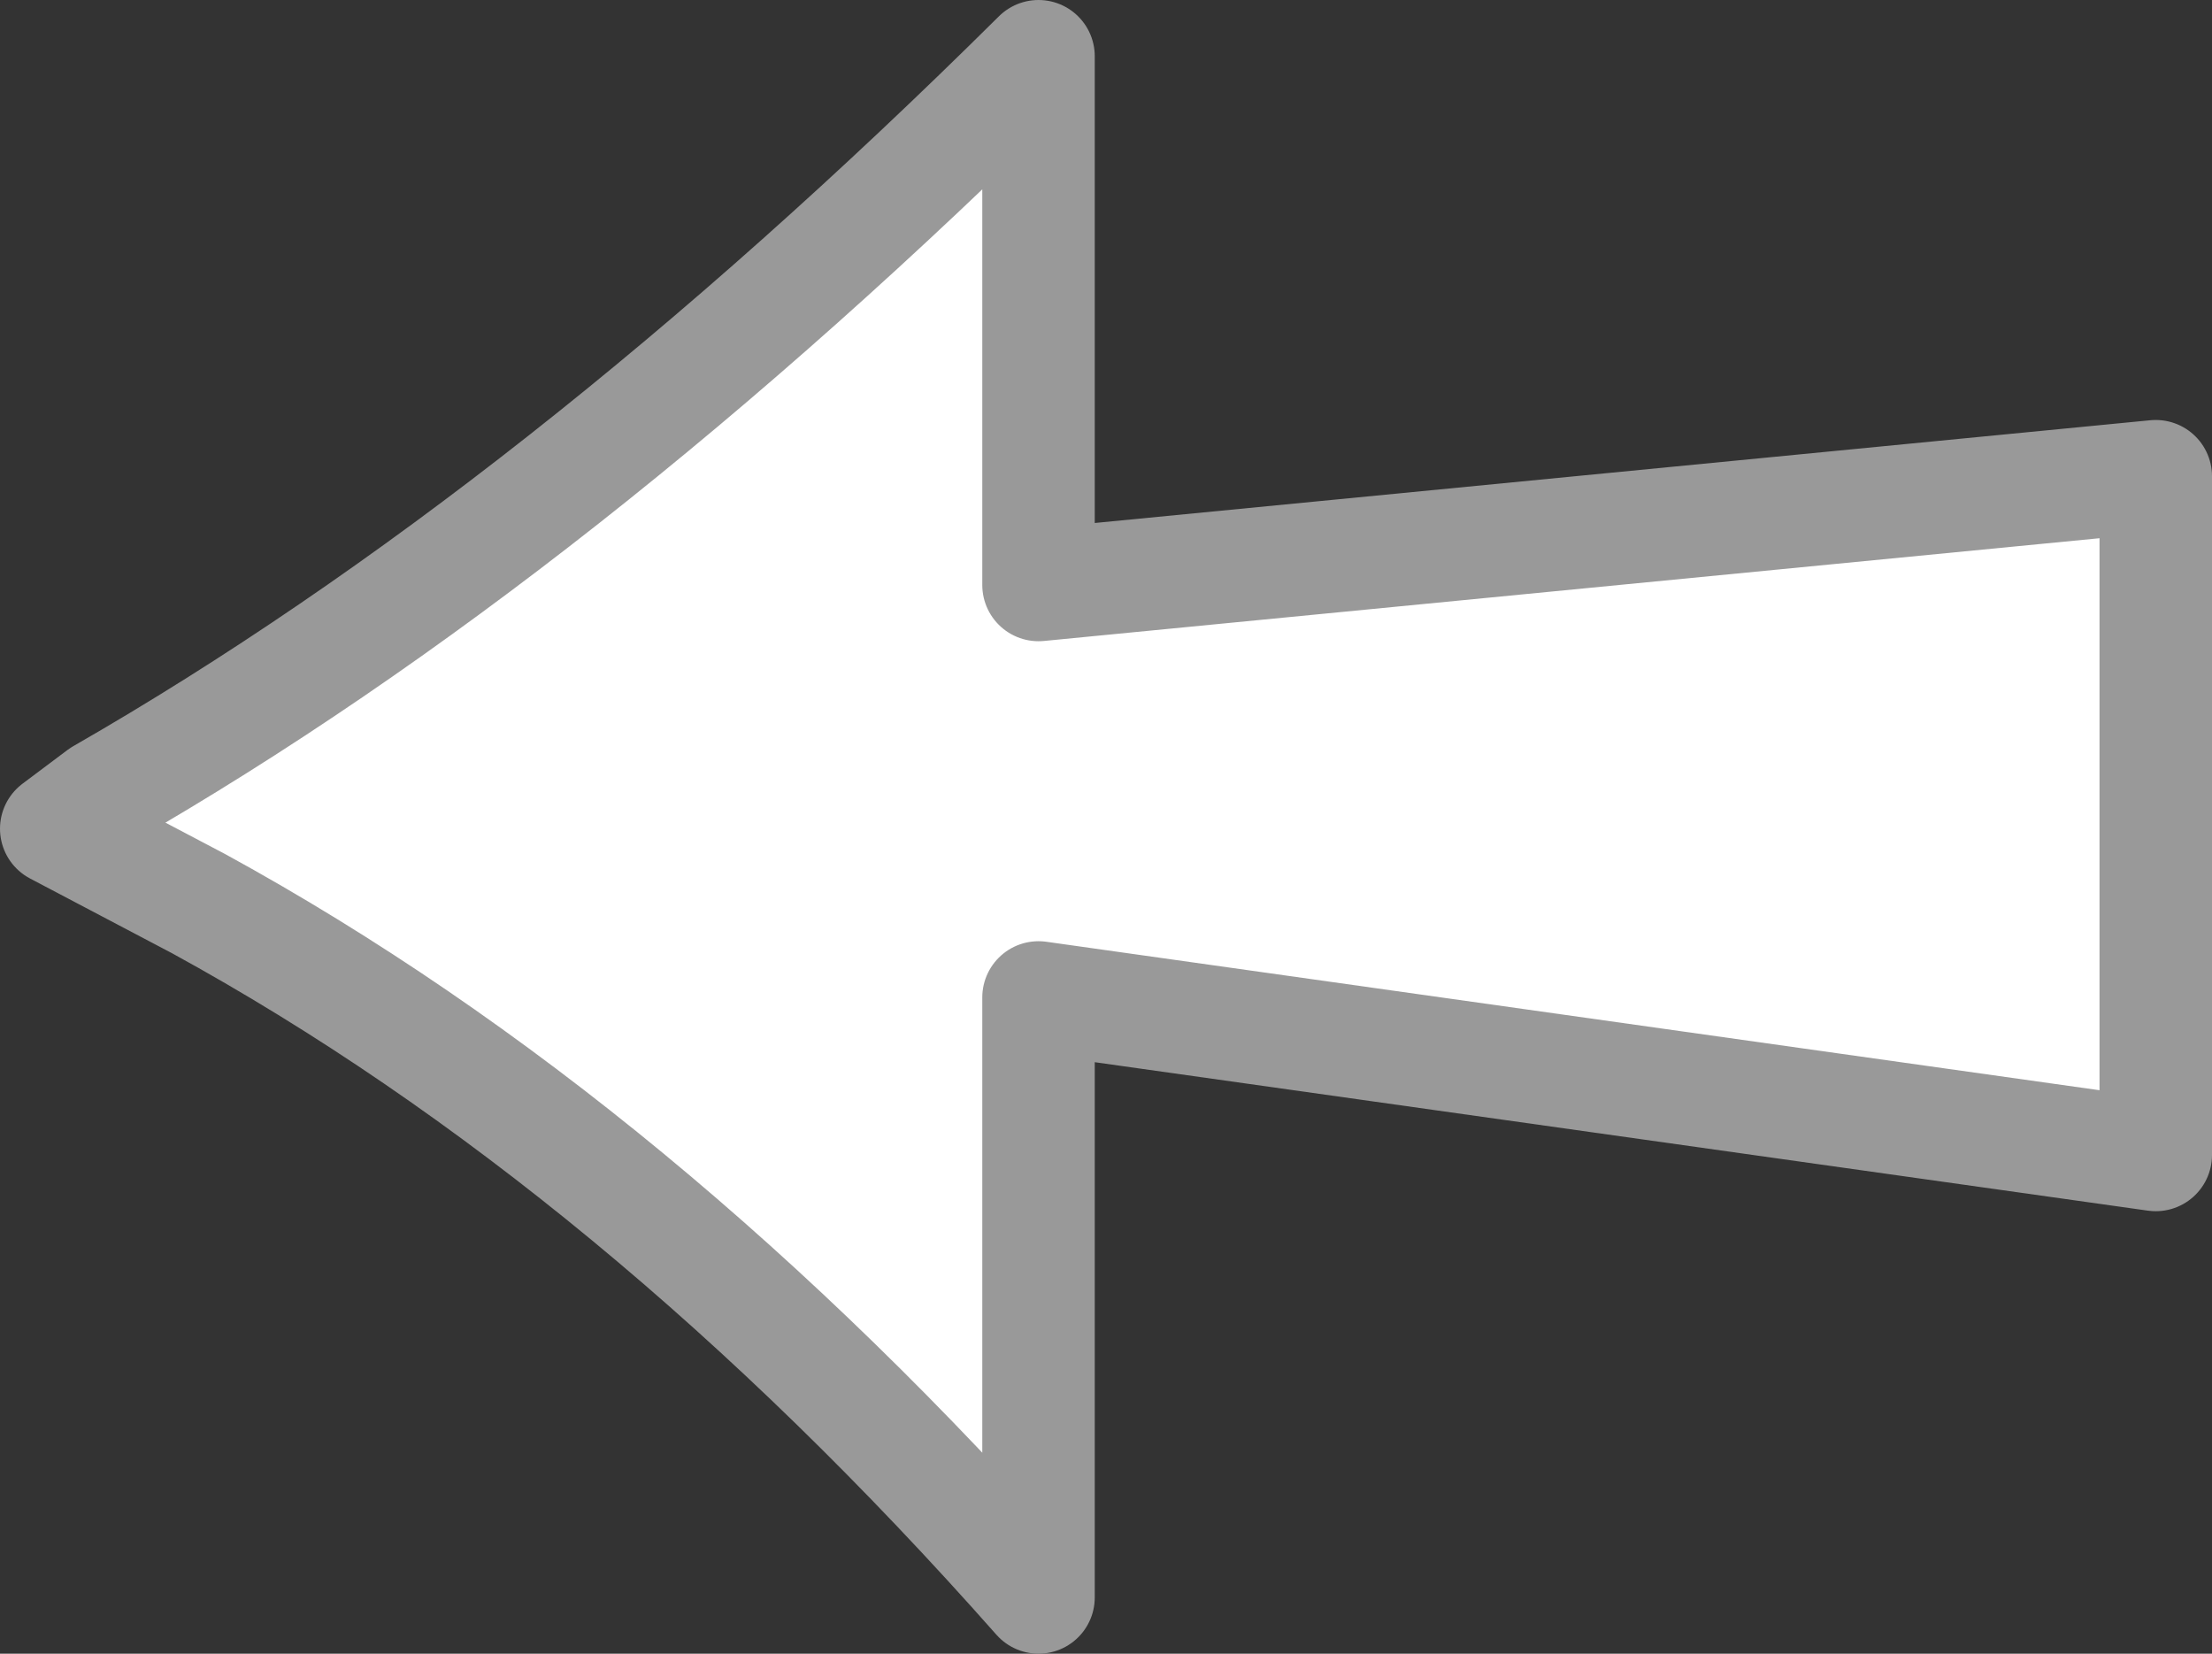 <?xml version="1.0" encoding="UTF-8" standalone="no"?>
<svg xmlns:xlink="http://www.w3.org/1999/xlink" height="22.05px" width="29.5px" xmlns="http://www.w3.org/2000/svg">
  <rect width="100%" height="100%" fill="#333333" stroke="none"/>
  <g transform="matrix(1.0, 0.0, 0.0, 1.0, 14.75, 11.0)">
    <path d="M-0.9 -3.2 L14.0 -4.65 14.0 4.4 -0.9 2.3 -0.9 10.3 Q-6.25 4.25 -12.1 1.05 L-14.0 0.05 -13.4 -0.4 Q-7.3 -3.9 -0.9 -10.25 L-0.9 -3.2" fill="#ffffff" fill-rule="evenodd" stroke="none"/>
    <path d="M-0.9 -3.2 L14.0 -4.65 14.0 4.4 -0.9 2.3 -0.9 10.3 Q-6.25 4.25 -12.1 1.05 L-14.0 0.05 -13.4 -0.4 Q-7.3 -3.9 -0.9 -10.25 L-0.9 -3.2 Z" fill="none" stroke="#999999" stroke-linecap="round" stroke-linejoin="round" stroke-width="1.5"/>
  </g>
</svg>
